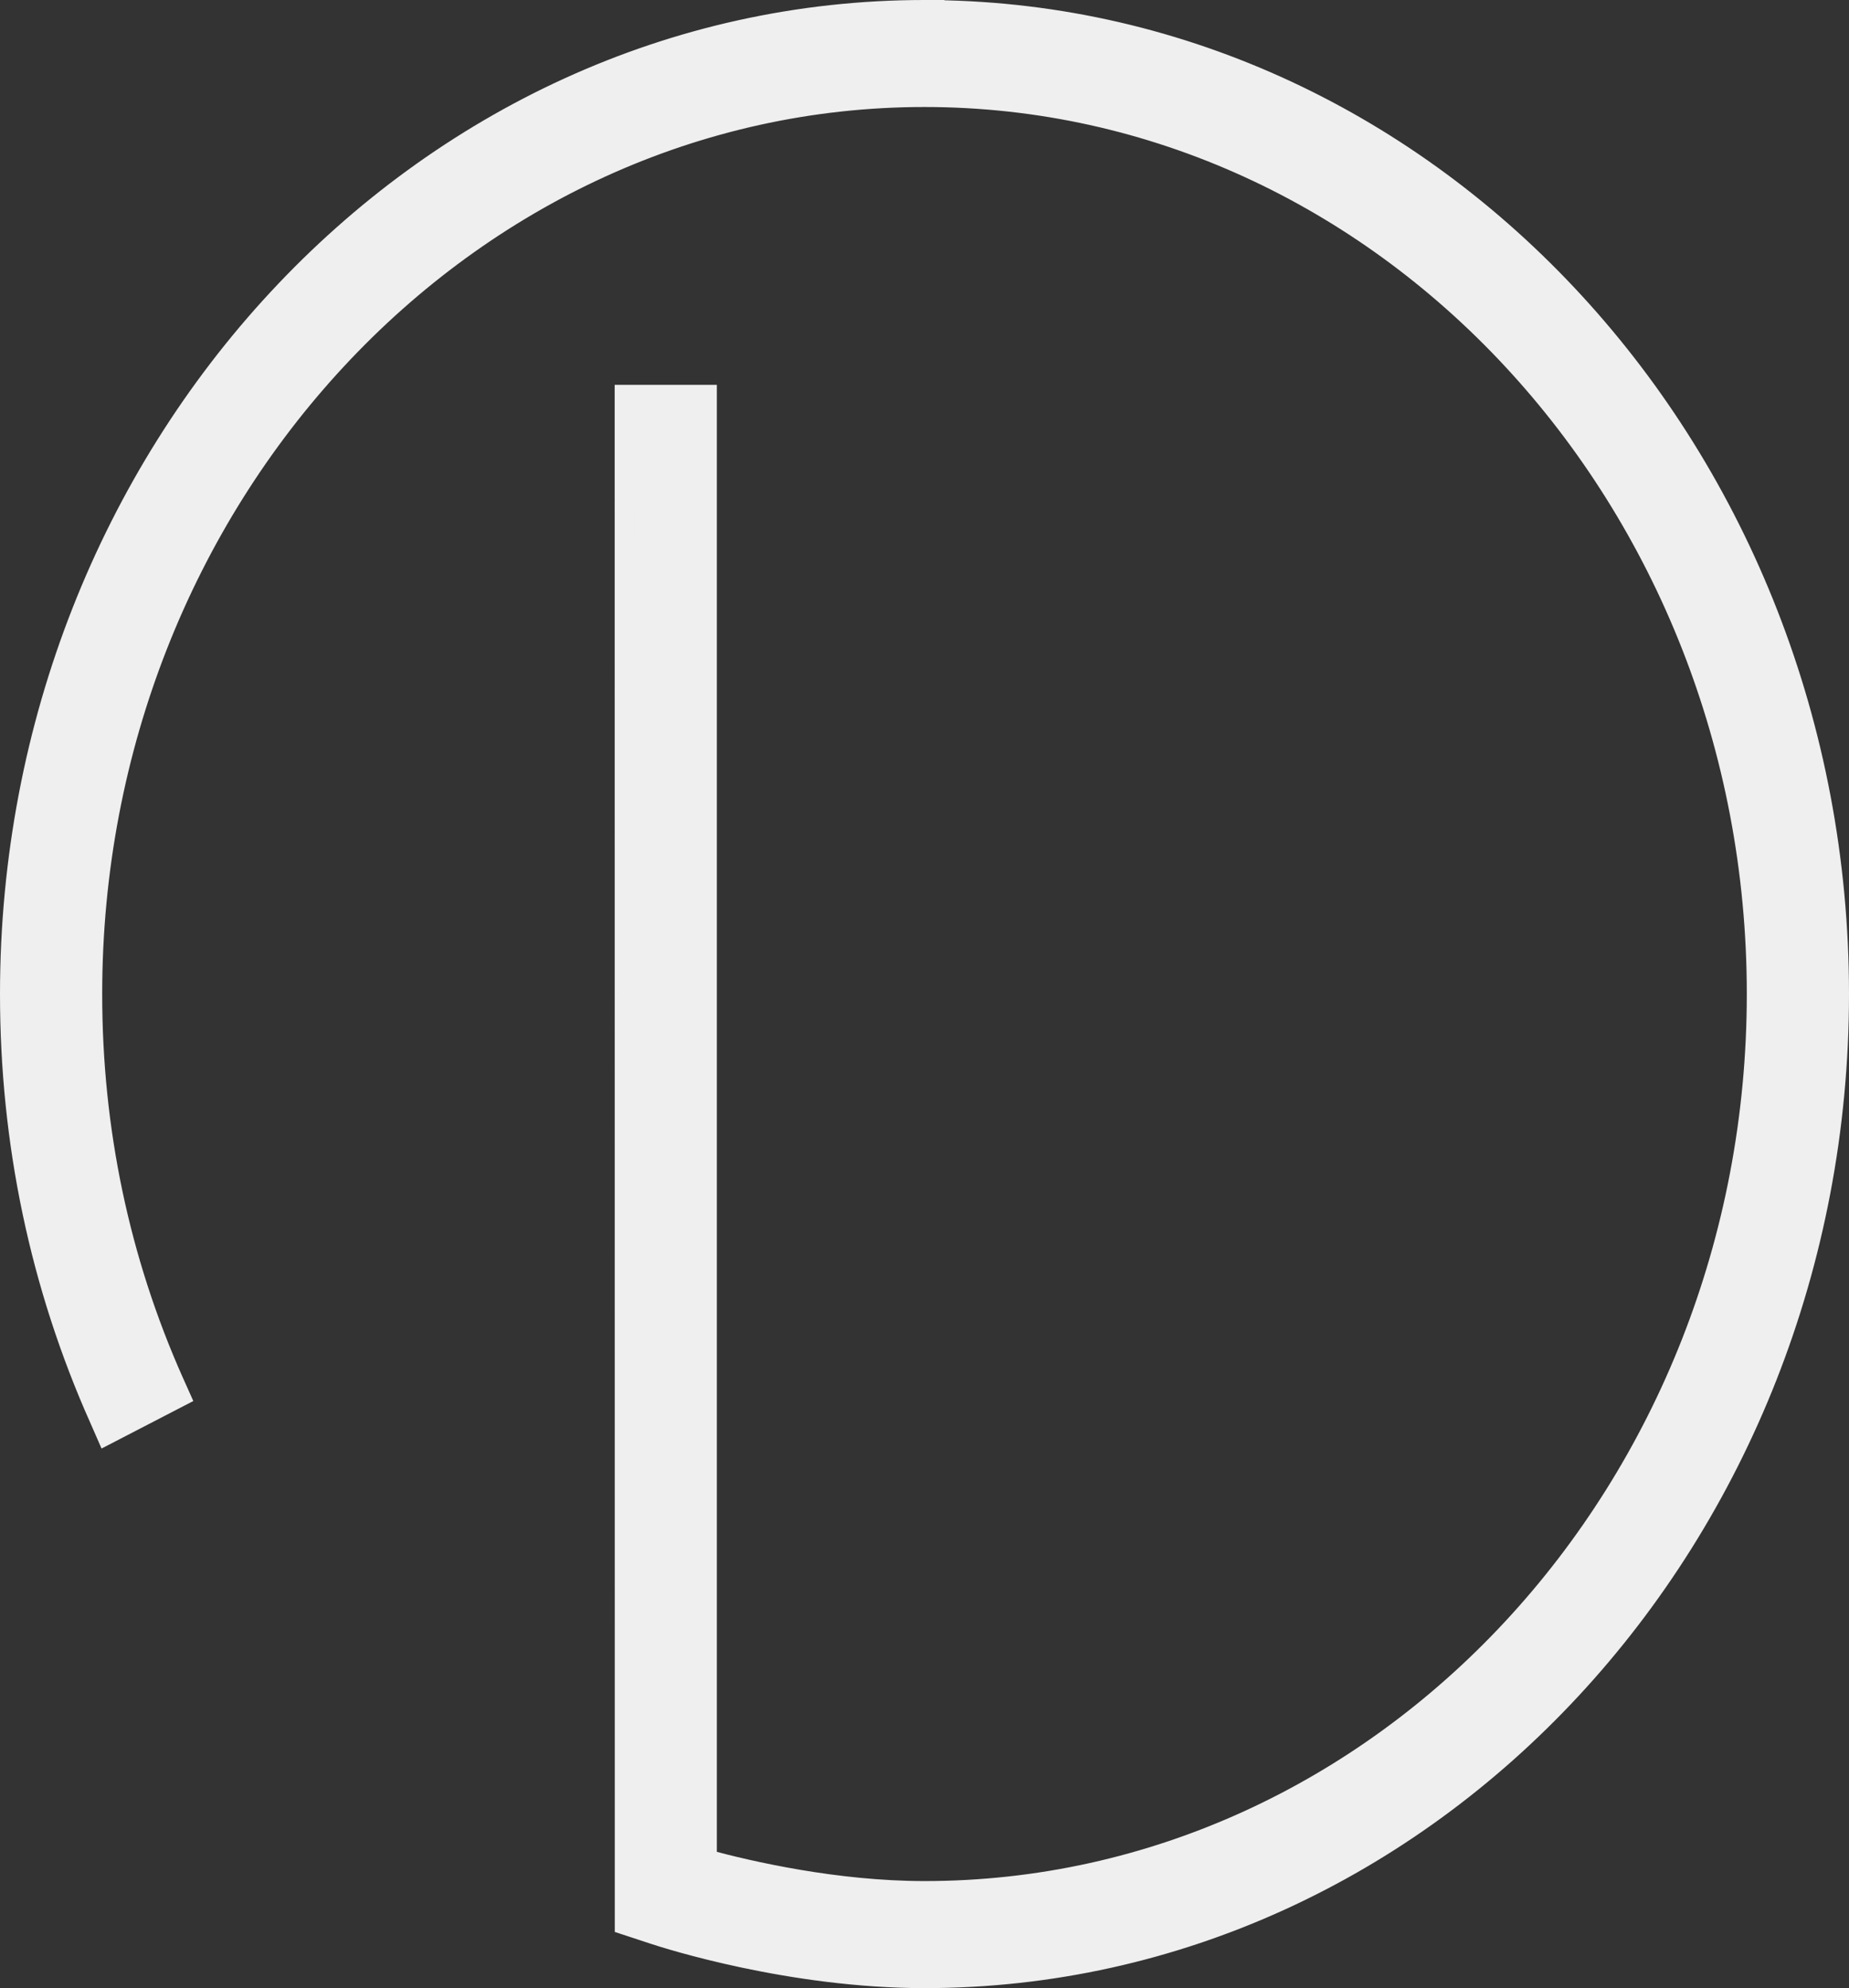 <svg width="93" height="100" viewBox="0 0 93 100" fill="none" xmlns="http://www.w3.org/2000/svg">
<rect x="0" y="0" width="93" height="100" fill="#333333" stroke="none"/>
<path d="M47 0.506V0.5H46.5C21.1 0.5 0.5 22.74 0.5 49.996C0.5 57.475 2.013 64.665 4.999 71.365C5 71.365 5 71.366 5 71.366L5.138 71.681L5.352 72.17L5.826 71.925L8.655 70.46L9.074 70.243L8.881 69.812L8.739 69.495C8.739 69.495 8.739 69.494 8.738 69.494C6.019 63.389 4.64 56.827 4.64 49.996C4.64 25.085 23.452 4.882 46.5 4.882C69.548 4.882 88.36 25.085 88.36 49.996C88.36 74.908 69.548 95.115 46.5 95.115C42.042 95.115 37.702 94.114 35.556 93.531V20.356V19.856H35.056H31.916H31.416L31.416 20.356L31.422 96.45L31.422 96.812L31.766 96.925L32.872 97.289C33.565 97.519 39.764 99.5 46.5 99.5C71.9 99.5 92.5 77.26 92.5 50C92.5 22.919 72.17 0.796 47 0.506Z" fill="#EFEFEF" stroke="#EFEFEF"/>
</svg>
